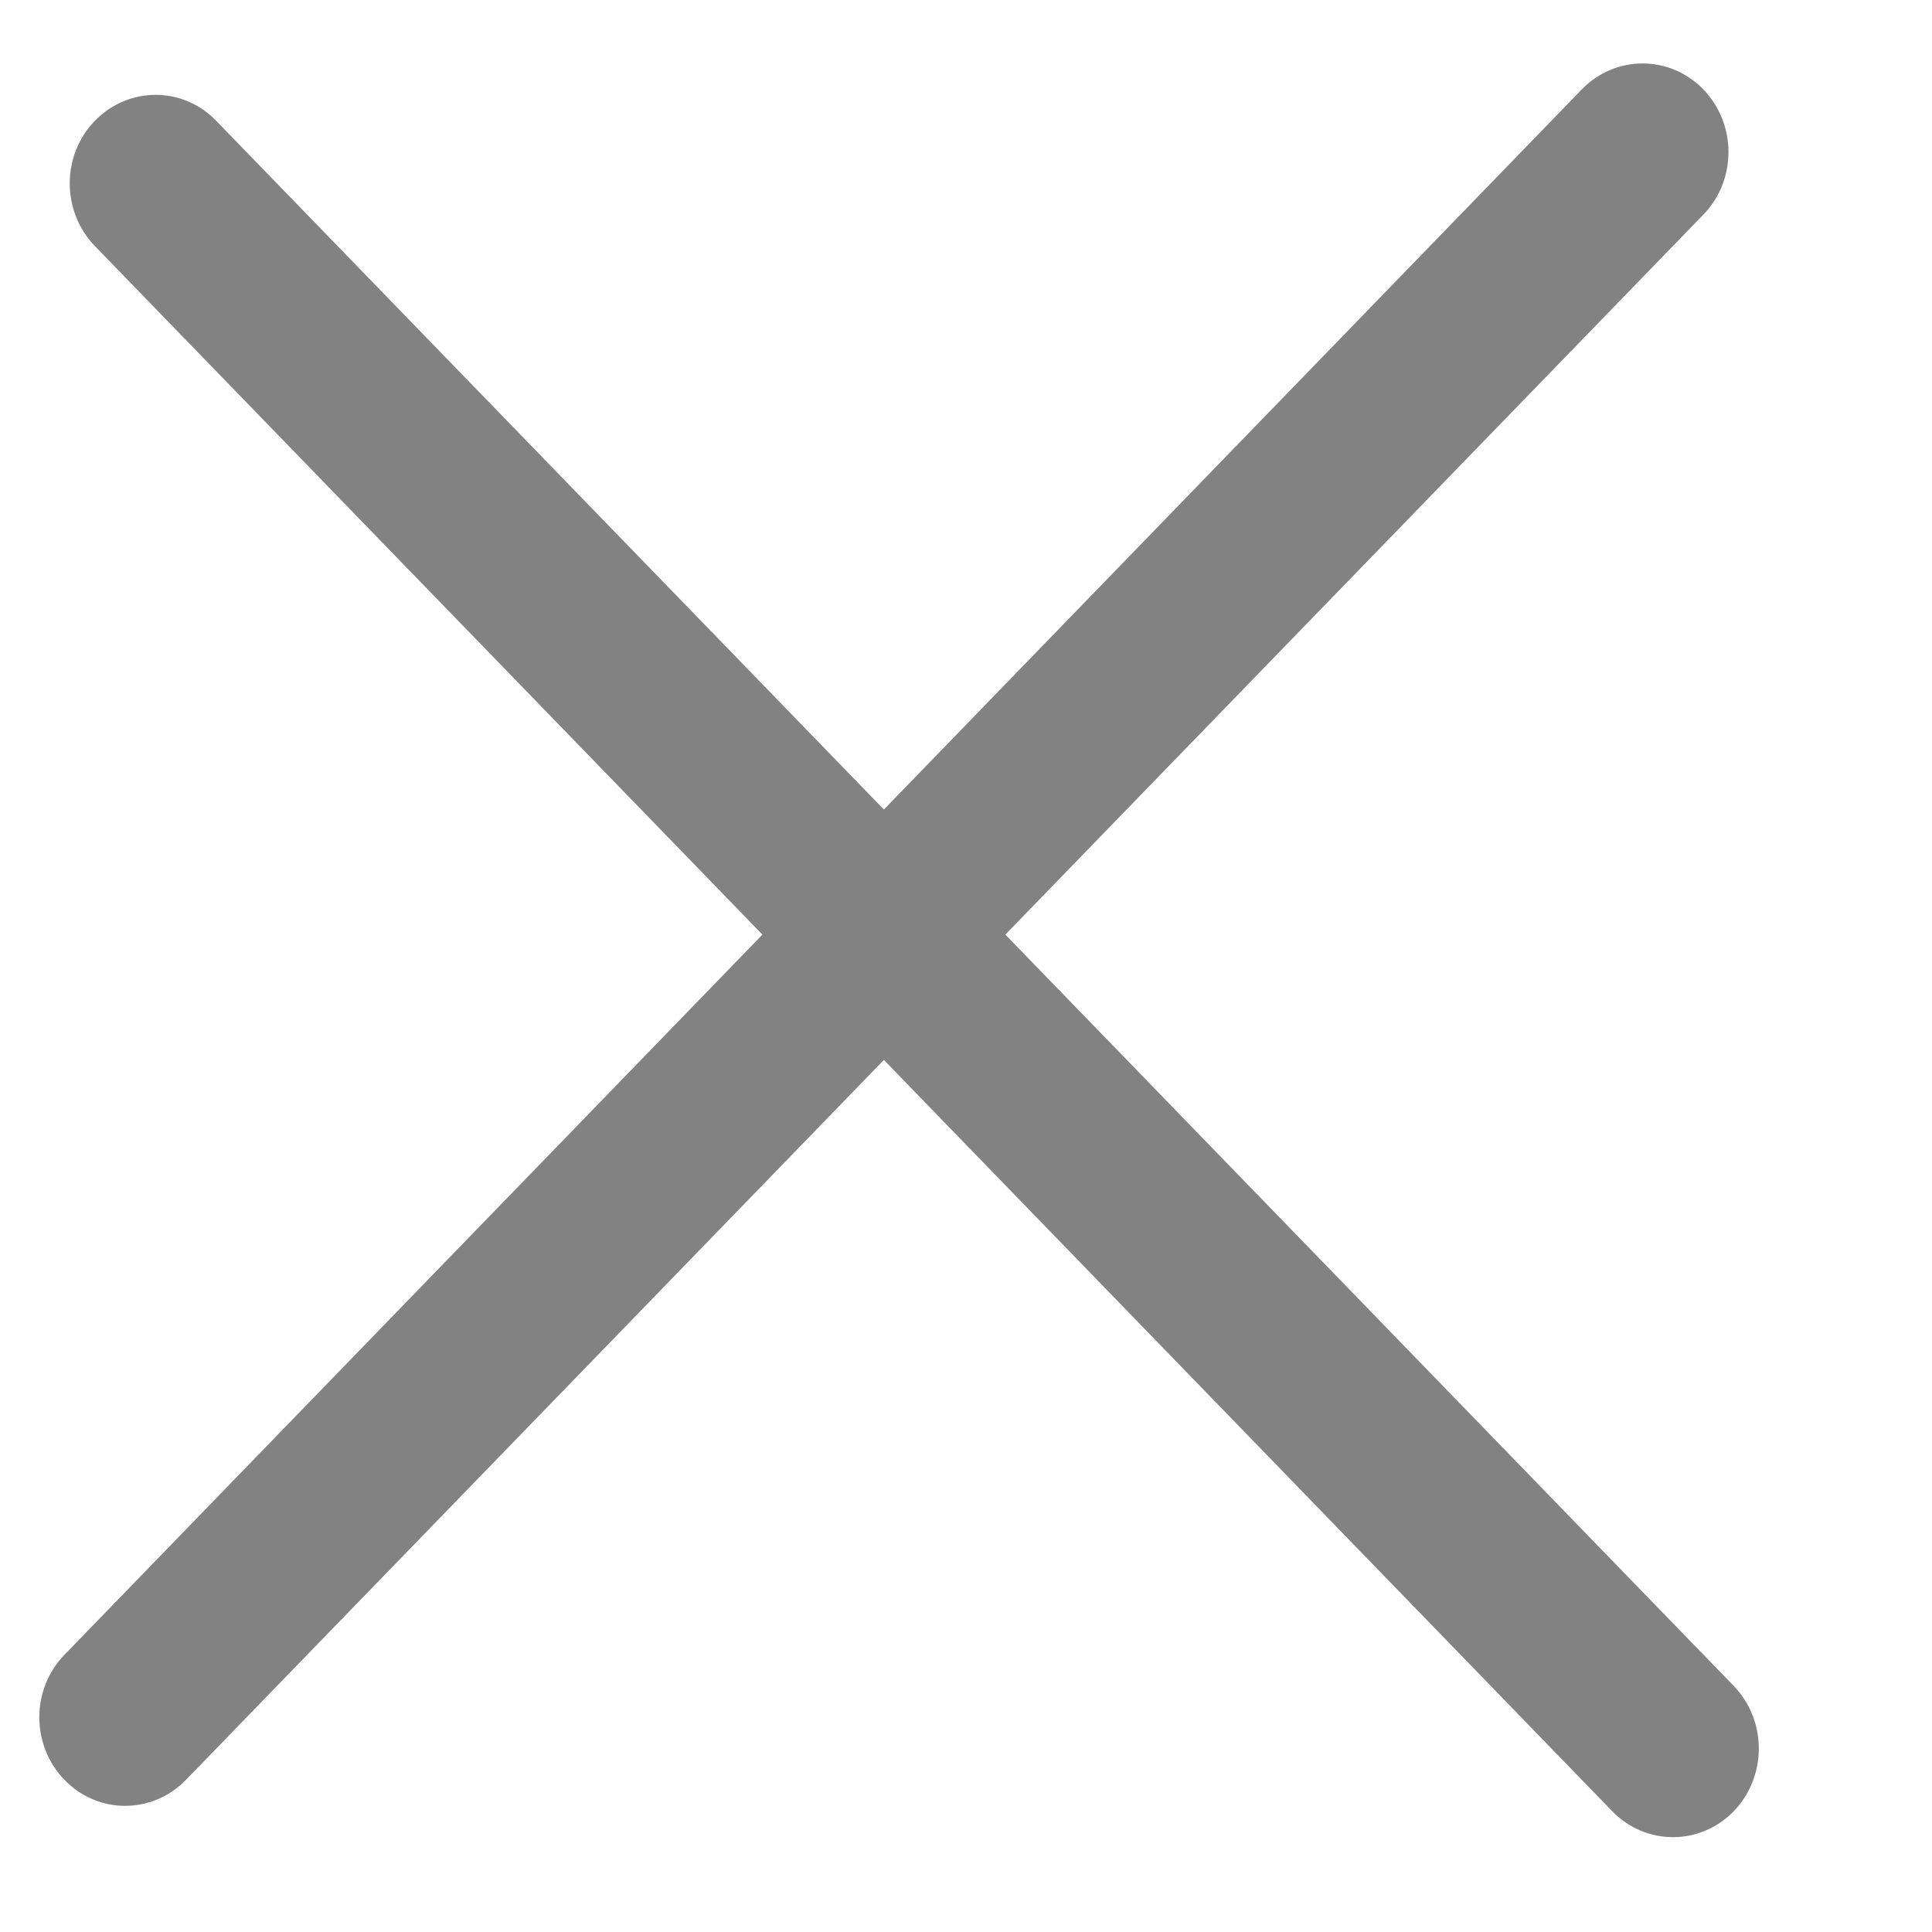 <svg width="8" height="8" viewBox="0 0 8 8" fill="none" xmlns="http://www.w3.org/2000/svg">
<path d="M6.55 0.37L3.66 3.352L0.895 0.5C0.757 0.357 0.532 0.357 0.393 0.5C0.254 0.643 0.254 0.875 0.393 1.019L3.157 3.87L0.267 6.852C0.128 6.995 0.128 7.227 0.267 7.37C0.406 7.514 0.631 7.513 0.77 7.37L3.66 4.389L6.676 7.5C6.815 7.643 7.04 7.643 7.179 7.5C7.317 7.357 7.318 7.125 7.179 6.981L4.163 3.87L7.053 0.889C7.192 0.746 7.192 0.514 7.053 0.37C6.914 0.227 6.689 0.227 6.55 0.37Z" fill="#828282"/>
</svg>

